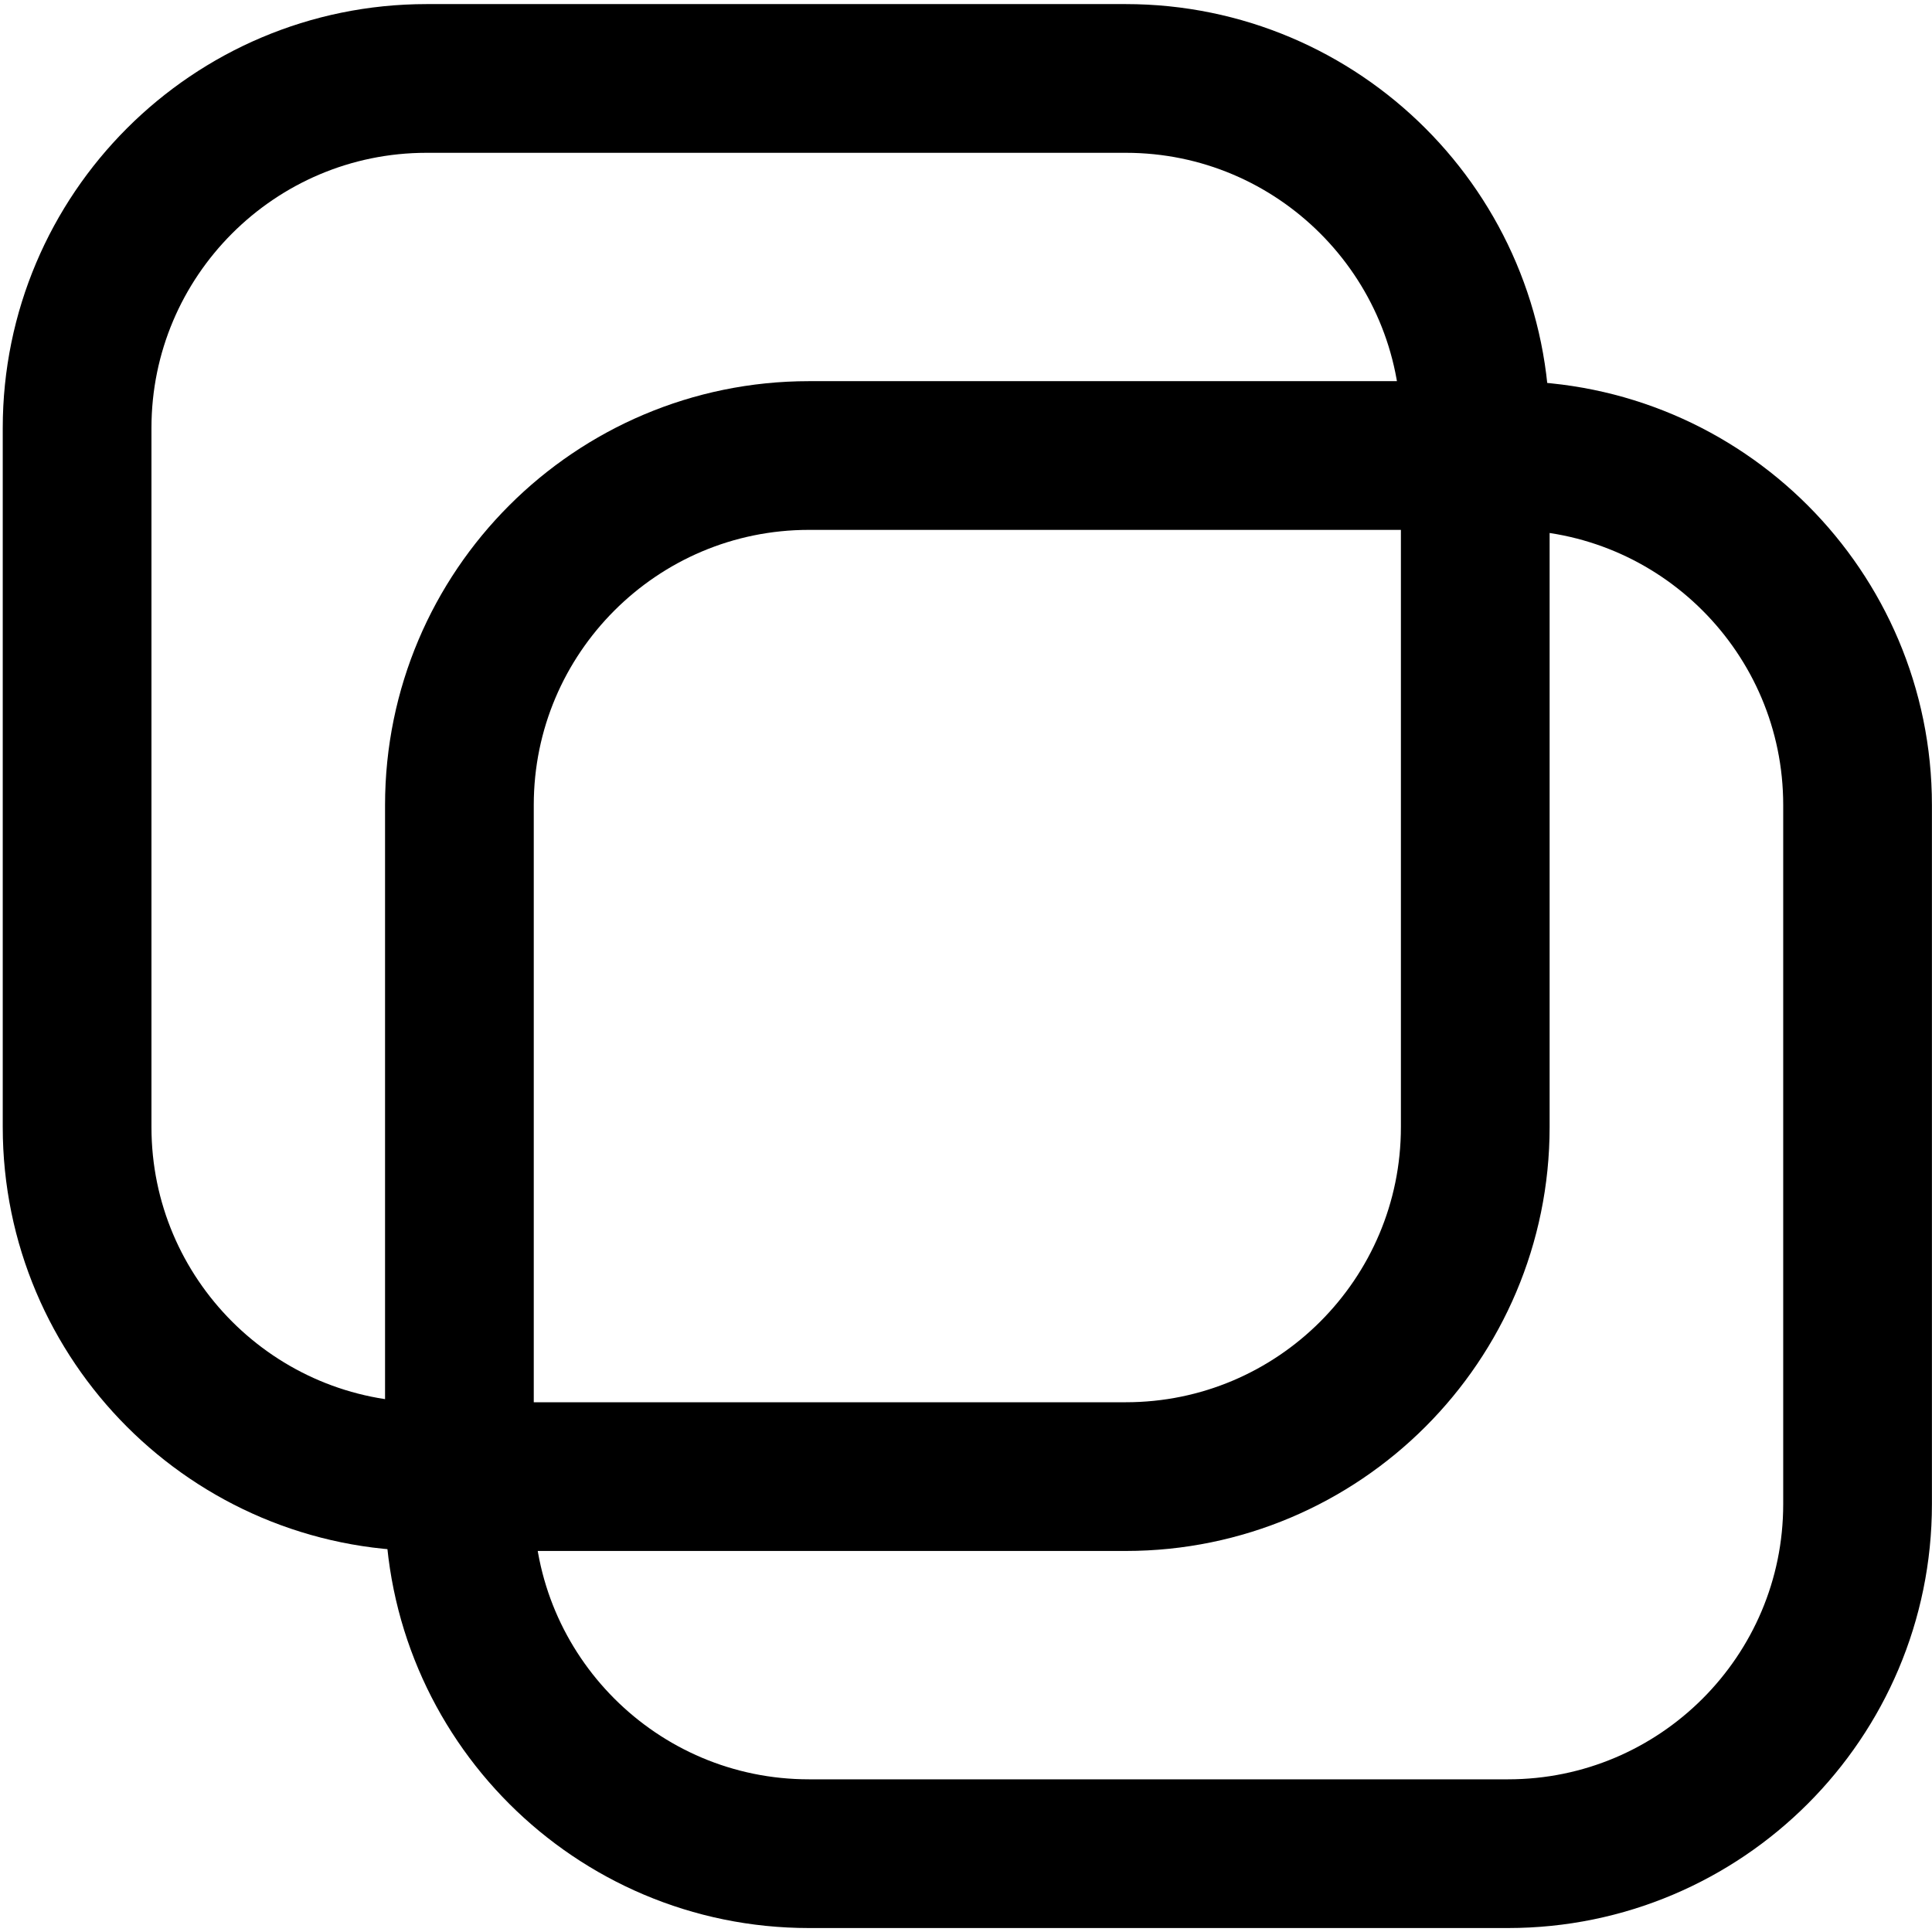 <?xml version="1.0" encoding="UTF-8" standalone="no"?>
<!DOCTYPE svg PUBLIC "-//W3C//DTD SVG 1.1//EN" "http://www.w3.org/Graphics/SVG/1.1/DTD/svg11.dtd">
<svg width="100%" height="100%" viewBox="0 0 76 76" version="1.1" xmlns="http://www.w3.org/2000/svg" xmlns:xlink="http://www.w3.org/1999/xlink" xml:space="preserve" xmlns:serif="http://www.serif.com/" style="fill-rule:evenodd;clip-rule:evenodd;stroke-linecap:round;stroke-linejoin:round;stroke-miterlimit:1.5;">
    <g transform="matrix(1,0,0,1,-214,-389)">
        <g id="copy">
            <g transform="matrix(1.25,0,0,1.25,-67.967,-174.164)">
                <path d="M272,464L272,486C272,492.071 267.071,497 261,497L239,497C232.929,497 228,492.071 228,486L228,464C228,457.929 232.929,453 239,453L261,453C267.071,453 272,457.929 272,464Z" style="fill:none;stroke:black;stroke-width:4.68px;"/>
            </g>
            <g transform="matrix(1.25,0,0,1.25,-52.928,-159.331)">
                <path d="M272,464L272,486C272,492.071 267.071,497 261,497L239,497C232.929,497 228,492.071 228,486L228,464C228,457.929 232.929,453 239,453L261,453C267.071,453 272,457.929 272,464Z" style="fill:none;stroke:black;stroke-width:4.68px;"/>
            </g>
        </g>
    </g>
</svg>
